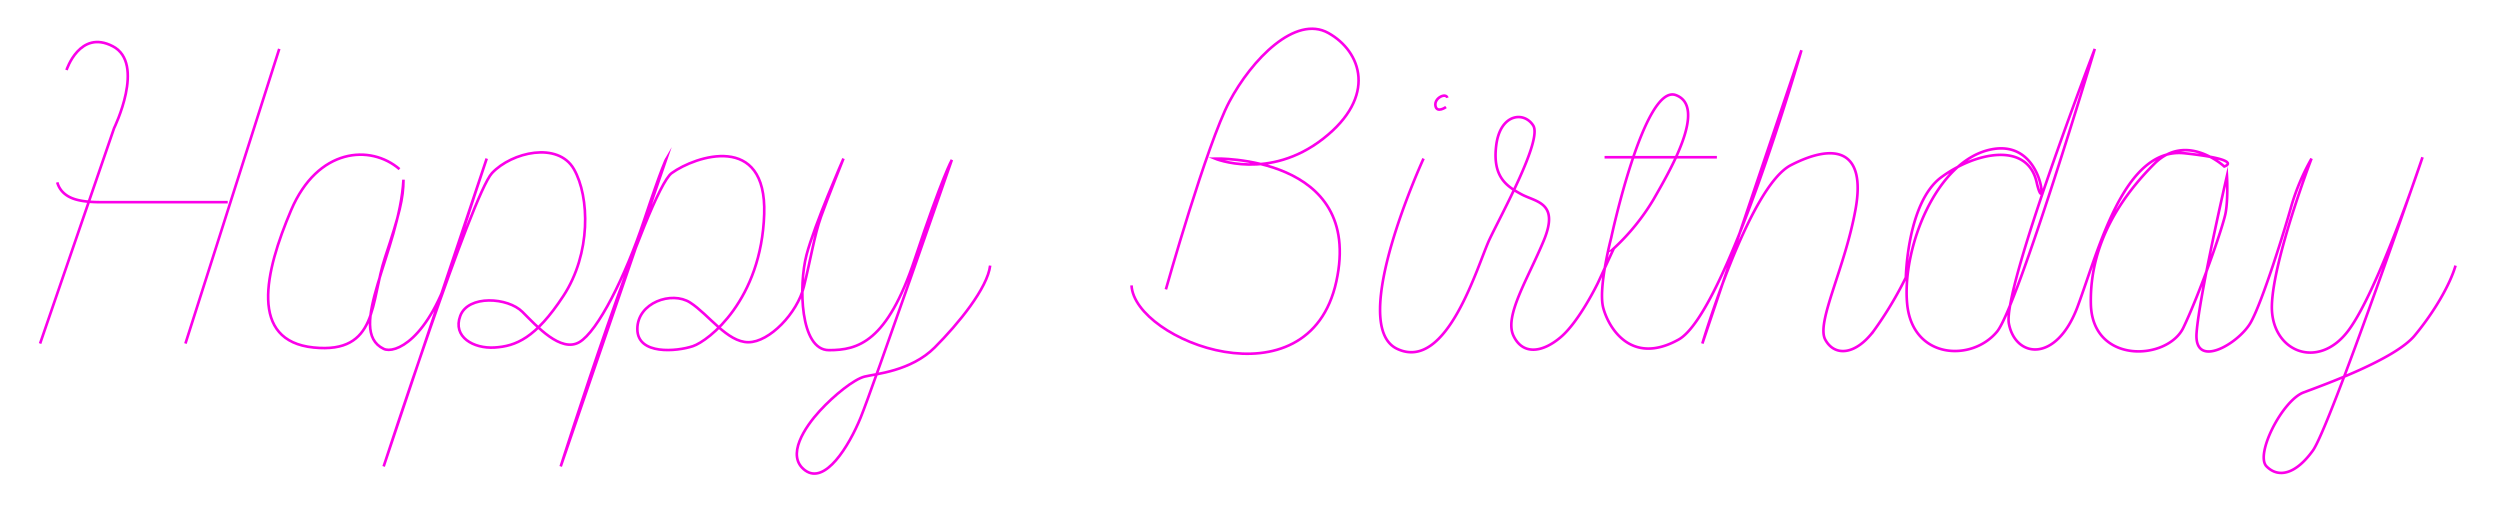<svg id="Layer_1" data-name="Layer 1" xmlns="http://www.w3.org/2000/svg" viewBox="0 0 946 196"><defs><style>.cls-1{fill:none;stroke:#fb00ea;stroke-miterlimit:10;}</style></defs><path class="cls-1" d="M25.17,26.5s5-15.5,17.5-9,.5,31,.5,31l-28,81.5"/><path class="cls-1" d="M21.67,69a8.51,8.51,0,0,0,3,4.5c2.5,2,6.5,3,13.5,3h48"/><line class="cls-1" x1="105.67" y1="18.5" x2="70.17" y2="130"/><path class="cls-1" d="M151.17,64c-11-9.5-31-8-41,15.5s-16,49.5,8.5,52,21.5-17.5,27-34,7-22.5,7-29.5c-1.5,27-22,57-7.5,64,4.07,2,17-3,26-32,6-19.18,13-40,13-40l-39,116.5s33.5-103,41-111,25-12,31-1.5,6.5,32-4,48-18,19-26,19.5-16-4-13-12,18-7,23.5-1.5,14.5,15.5,21.5,11.5,17.5-25,24.5-46,8.5-23.5,8.5-23.5l-40,116.5s33-104.5,42-111,36-15.5,35,15.5c-1.05,32.52-21,48-27,50s-21,3.5-21-6.5,13-14.5,20-10,14,15,22,15,18.5-11,21-21,4-19.5,6.5-26.5,8.5-22,8.5-22-11,25-14,36.5-2.5,36,8.5,36,22-3,32.5-34.5,14-37.5,14-37.5-30,86.5-34.5,97.5-13.5,25.5-21,20,0-16.5,5.5-22.5,13-12,17-13,17.5-2,26.5-11,20-22.5,21-31"/><path class="cls-1" d="M441.17,109.5s15.5-55,24-71,25-33,37.5-26,18.5,24-2,40-41,7.5-41,7.5,56.5-1.5,46,46.5-76.5,22.5-77.5,1.5"/><path class="cls-1" d="M538.67,60s-29,63-10,72,30.5-32,35-41.5,20-37.5,16.5-43-12.5-4.5-14,7.5,4,15.5,9.5,18.5,14.5,3,8.5,17.5-15,28.5-11.5,36,11,6.5,18,.5,14-20.5,14-20.5l6-13a83.65,83.65,0,0,0,15-18.5c6-10.5,20.5-35,8.5-39.5s-24.5,54-24.5,54-5,19-3,26.5,10.5,22,28.5,12S681.67,19,681.67,19l-37.5,111s17.54-59.28,33.5-67.5c16.5-8.5,28.5-6,24.5,16.5s-15,43-11.5,49.5,11.5,6,18.5-3.5a139.73,139.73,0,0,0,12-20s.5-28.5,13.5-38,32.5-13.5,36,2,4-16.5-17-12.5-34,37.5-32,58.5,24.5,22,34,10.5c7.86-9.52,37-107,37-107s-35,91-32.5,104,18,15,26-6.5,17.5-60.5,40.5-58,15,5,15,5-14.25-13.25-26.49-1-24.5,30-24,53,29,21.5,35,9,15-38,16-43.5.5-14,.5-14-10.5,45.5-11.5,59.5,16,4,20.5-4,13-35.5,15.5-44.5a84.29,84.29,0,0,1,7.5-17.5s-14.5,38-15,55.5,17.5,25,29,9.5,28-65.5,28-65.5-35,102-41.5,111-13,10.5-17.5,6,6-25,14-28,34.5-12.5,42-21.5,13.5-19.5,15.5-26.5"/><path class="cls-1" d="M547.67,37c-.5-2-5,0-4.5,3s4,.5,4,.5"/><line class="cls-1" x1="607.17" y1="59.5" x2="649.67" y2="59.5"/></svg>